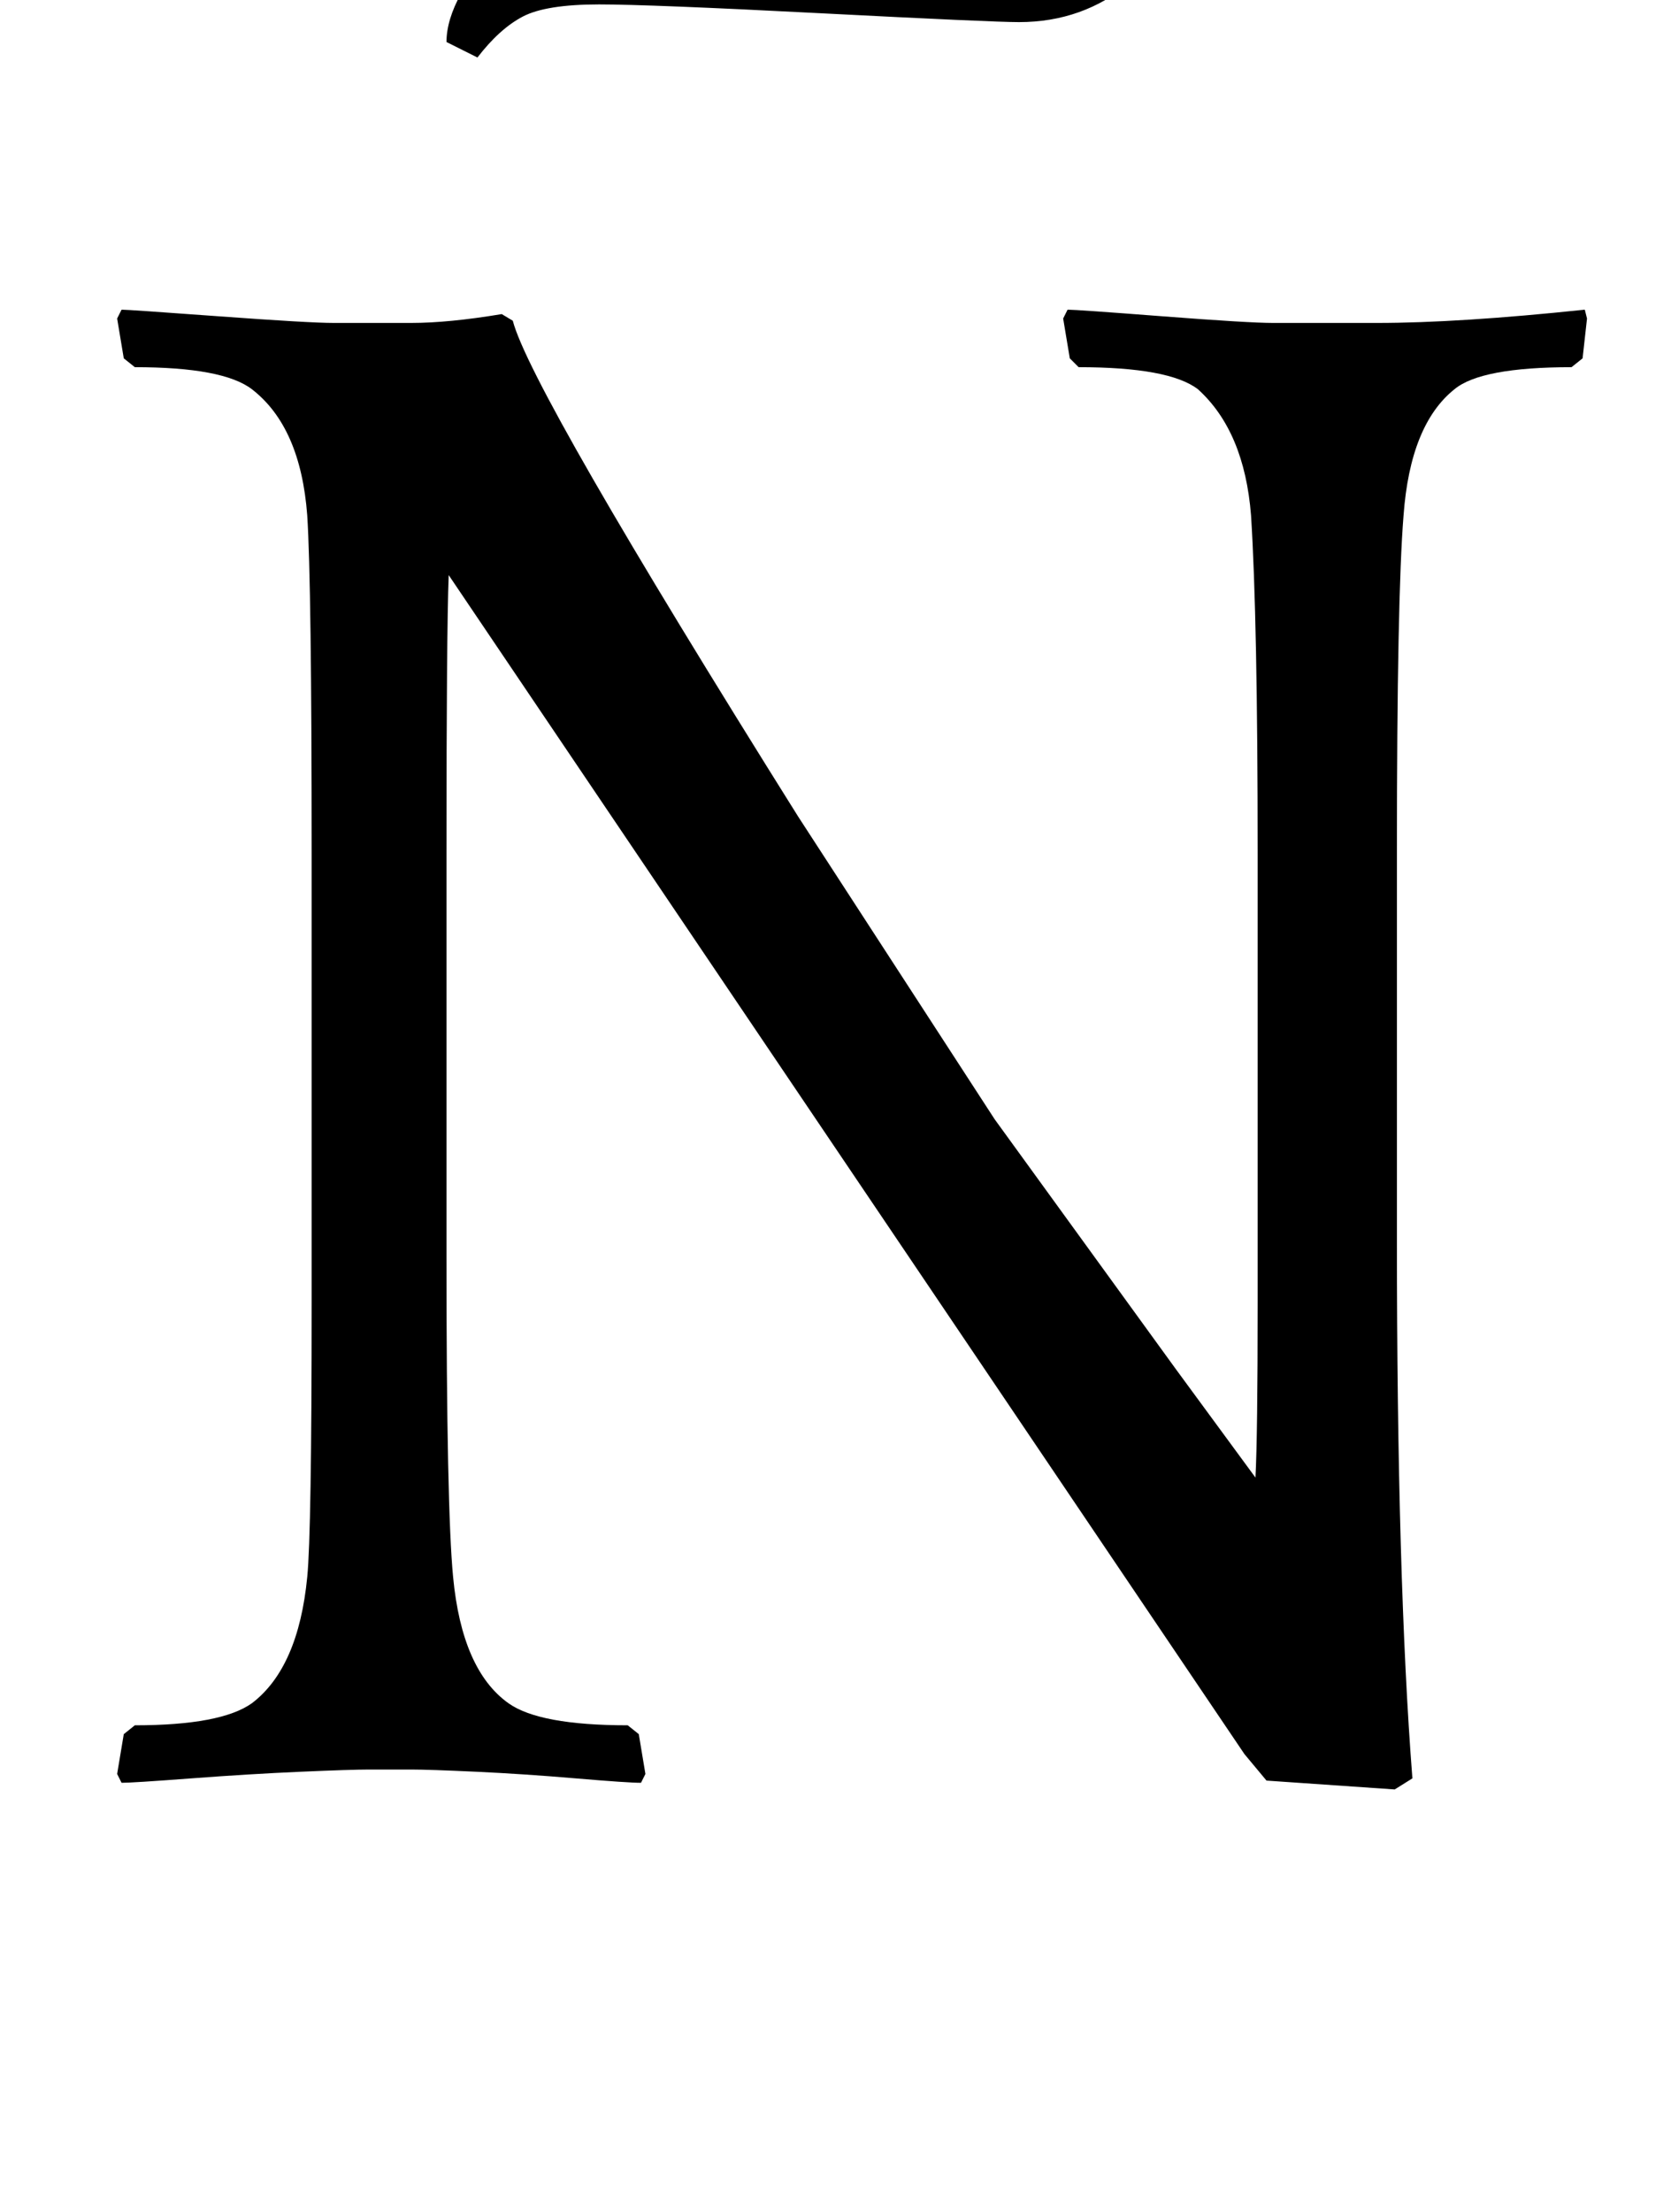 <?xml version="1.0" standalone="no"?>
<!DOCTYPE svg PUBLIC "-//W3C//DTD SVG 1.1//EN" "http://www.w3.org/Graphics/SVG/1.1/DTD/svg11.dtd" >
<svg xmlns="http://www.w3.org/2000/svg" xmlns:xlink="http://www.w3.org/1999/xlink" version="1.1" viewBox="-10 0 756 1000">
  <g transform="matrix(1 0 0 -1 0 800)">
   <path fill="currentColor"
d="M539 867q0 -7 -8 -24t-29.5 -35t-50.5 -18q-12 0 -89.5 4t-100.5 4q-24 0 -34.5 -5.5t-20.5 -18.5l-14 7q0 20 26.5 48t65.5 28q13 0 79.5 -4t98.5 -4q47 0 65 26zM707 660l1 -4l-2 -18l-5 -4q-41 0 -53 -10q-20 -16 -23 -57q-3 -37 -3 -152v-176q0 -153 7 -243l-8 -5
l-58 4l-10 12l-360 533q-1 -26 -1 -125v-184q0 -113 3 -144q4 -42 25 -57q14 -10 54 -10l5 -4l3 -18l-2 -4q-6 0 -29.5 2t-45 3t-29.5 1h-19q-8 0 -31 -1t-49.5 -3t-31.5 -2l-2 4l3 18l5 4q39 0 53 10q21 16 25 57q2 20 2 124v203q0 122 -2 153q-3 40 -25 57q-13 10 -53 10
l-5 4l-3 18l2 4q3 0 44 -3t52 -3h35q17 0 41 4l5 -3q8 -31 129 -224l89 -137l82 -113l36 -49q1 19 1 79v203q0 106 -3 153q-3 38 -24 57q-13 10 -54 10l-4 4l-3 18l2 4q4 0 43 -3t50 -3h47q37 0 94 6z" />
  </g>

</svg>
